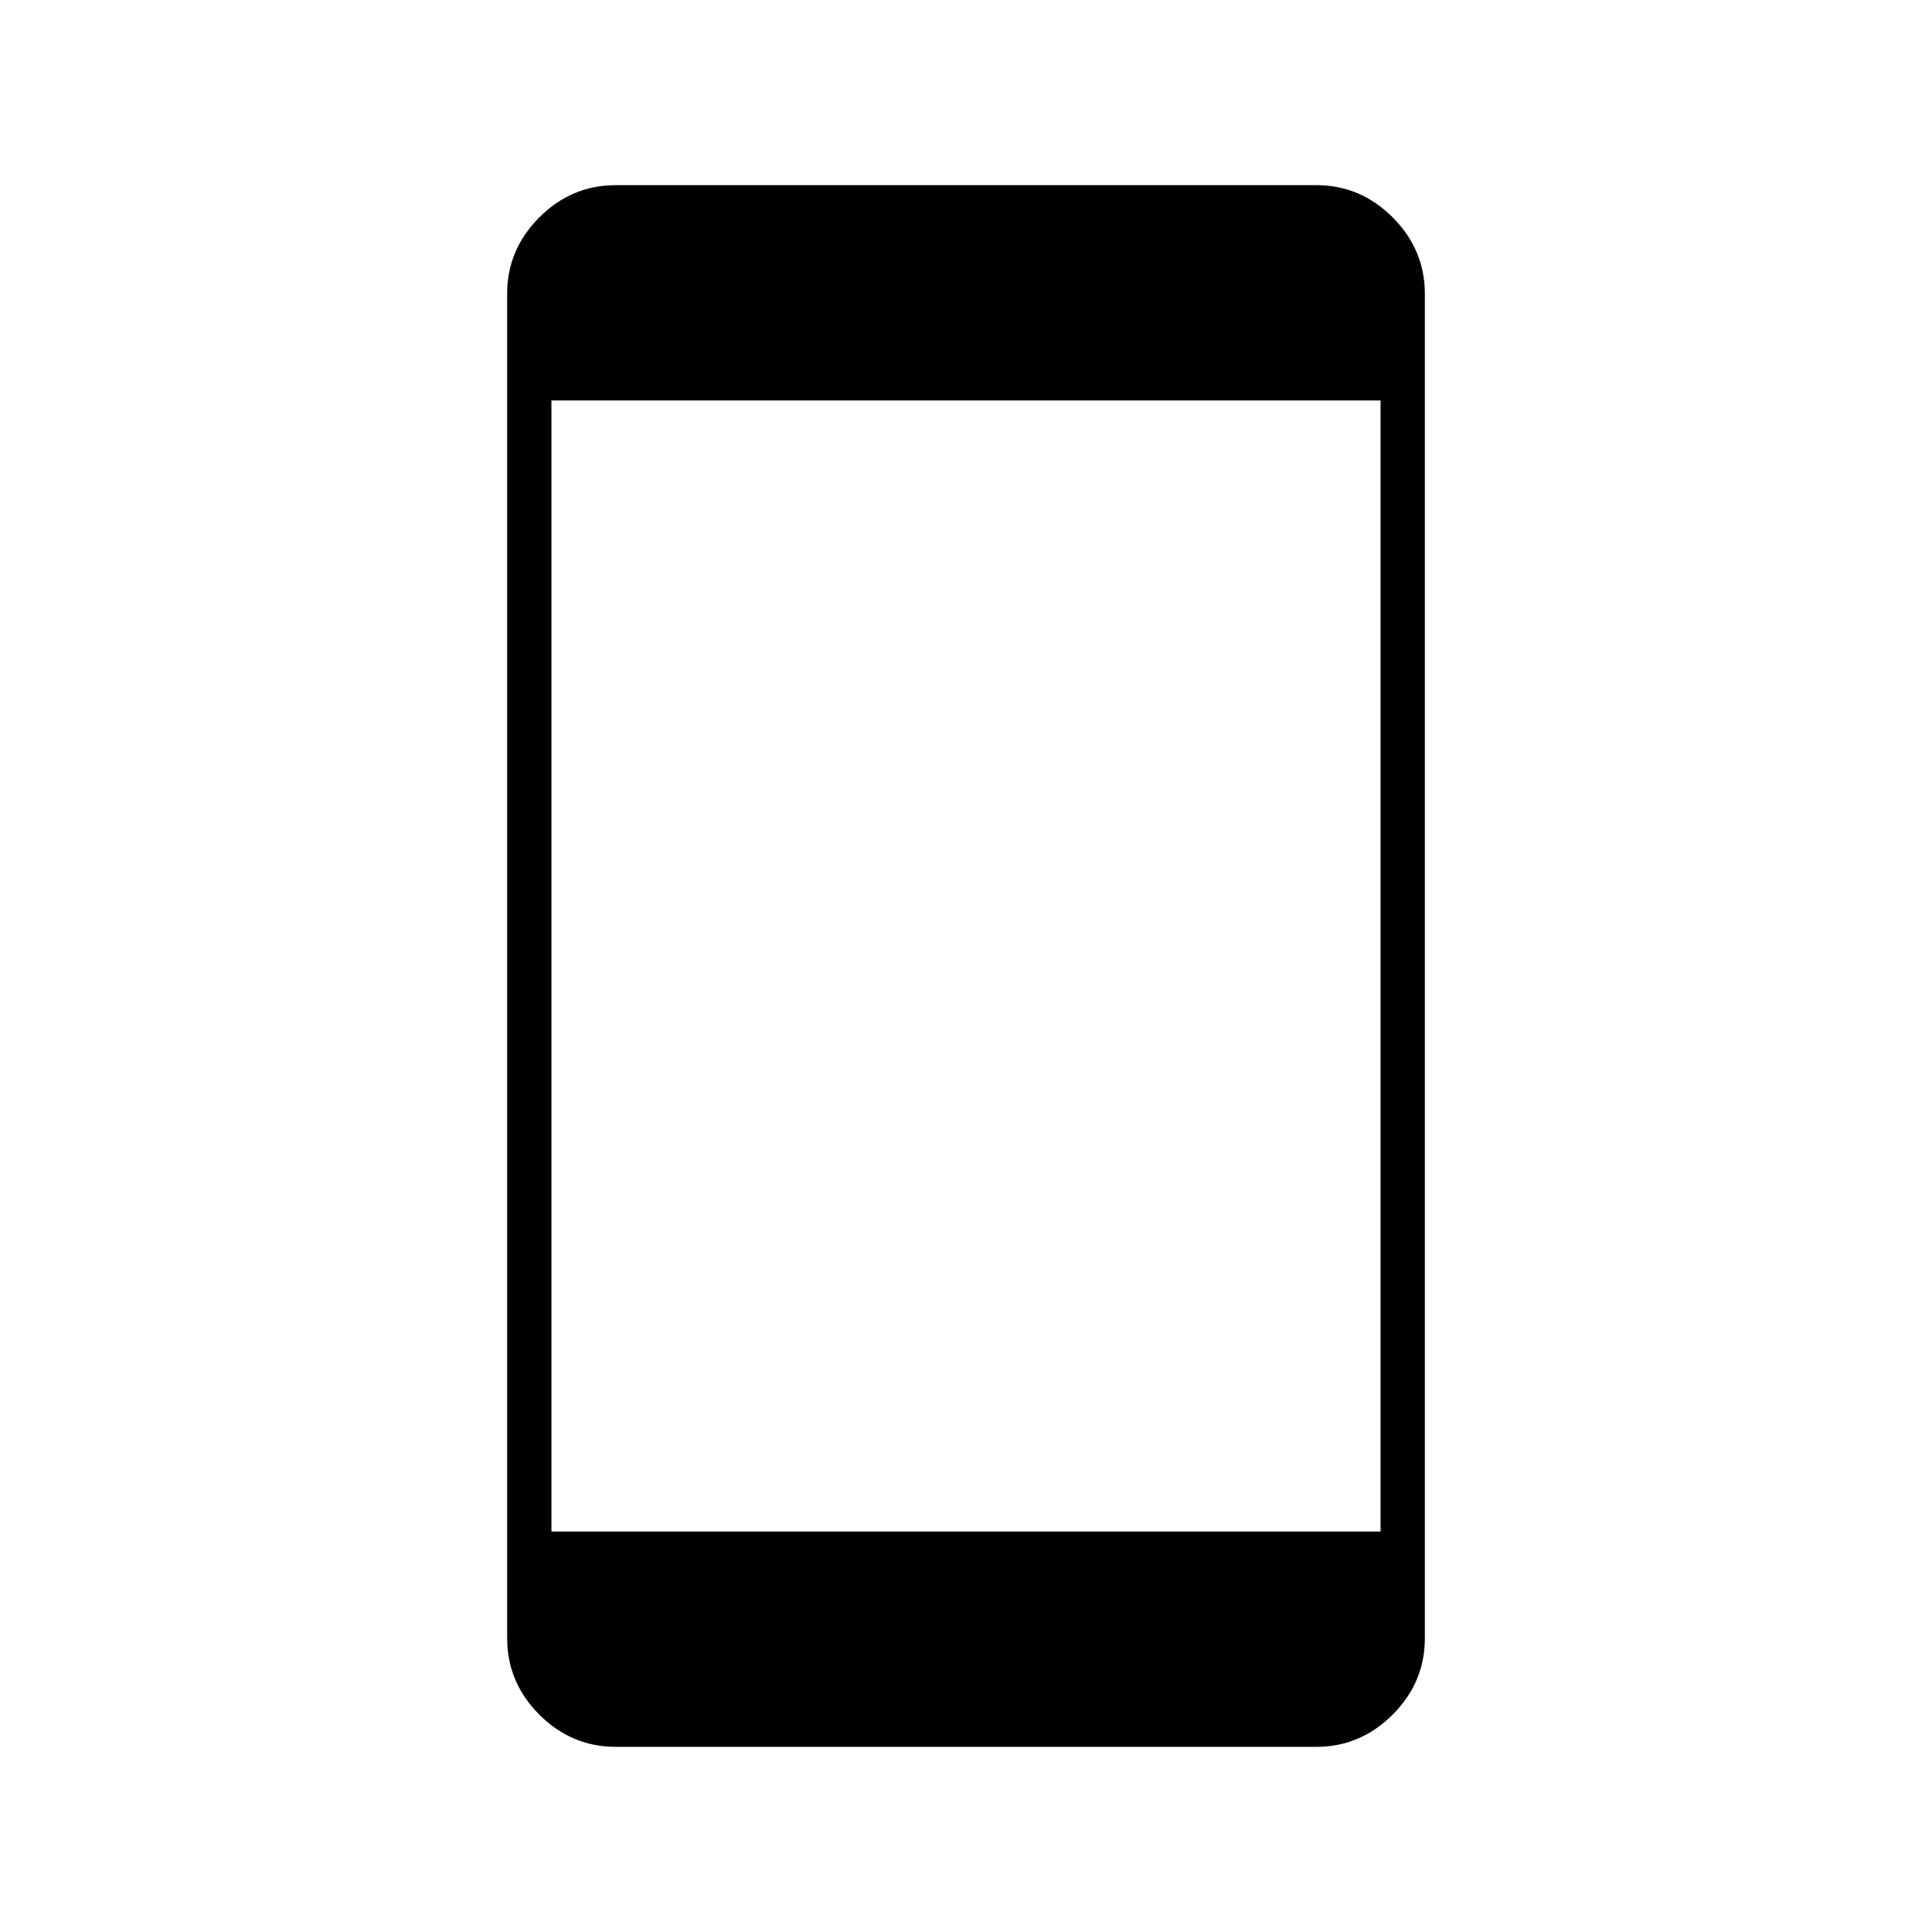 <svg xmlns="http://www.w3.org/2000/svg" height="48" width="48"><path d="M13.7 38.05h20.6V9.95H13.7Zm1.6 5.35q-1.1 0-1.9-.8-.8-.8-.8-1.9V7.3q0-1.1.8-1.9.8-.8 1.9-.8h17.4q1.1 0 1.9.8.8.8.8 1.9v33.4q0 1.1-.8 1.9-.8.8-1.9.8Z"/></svg>